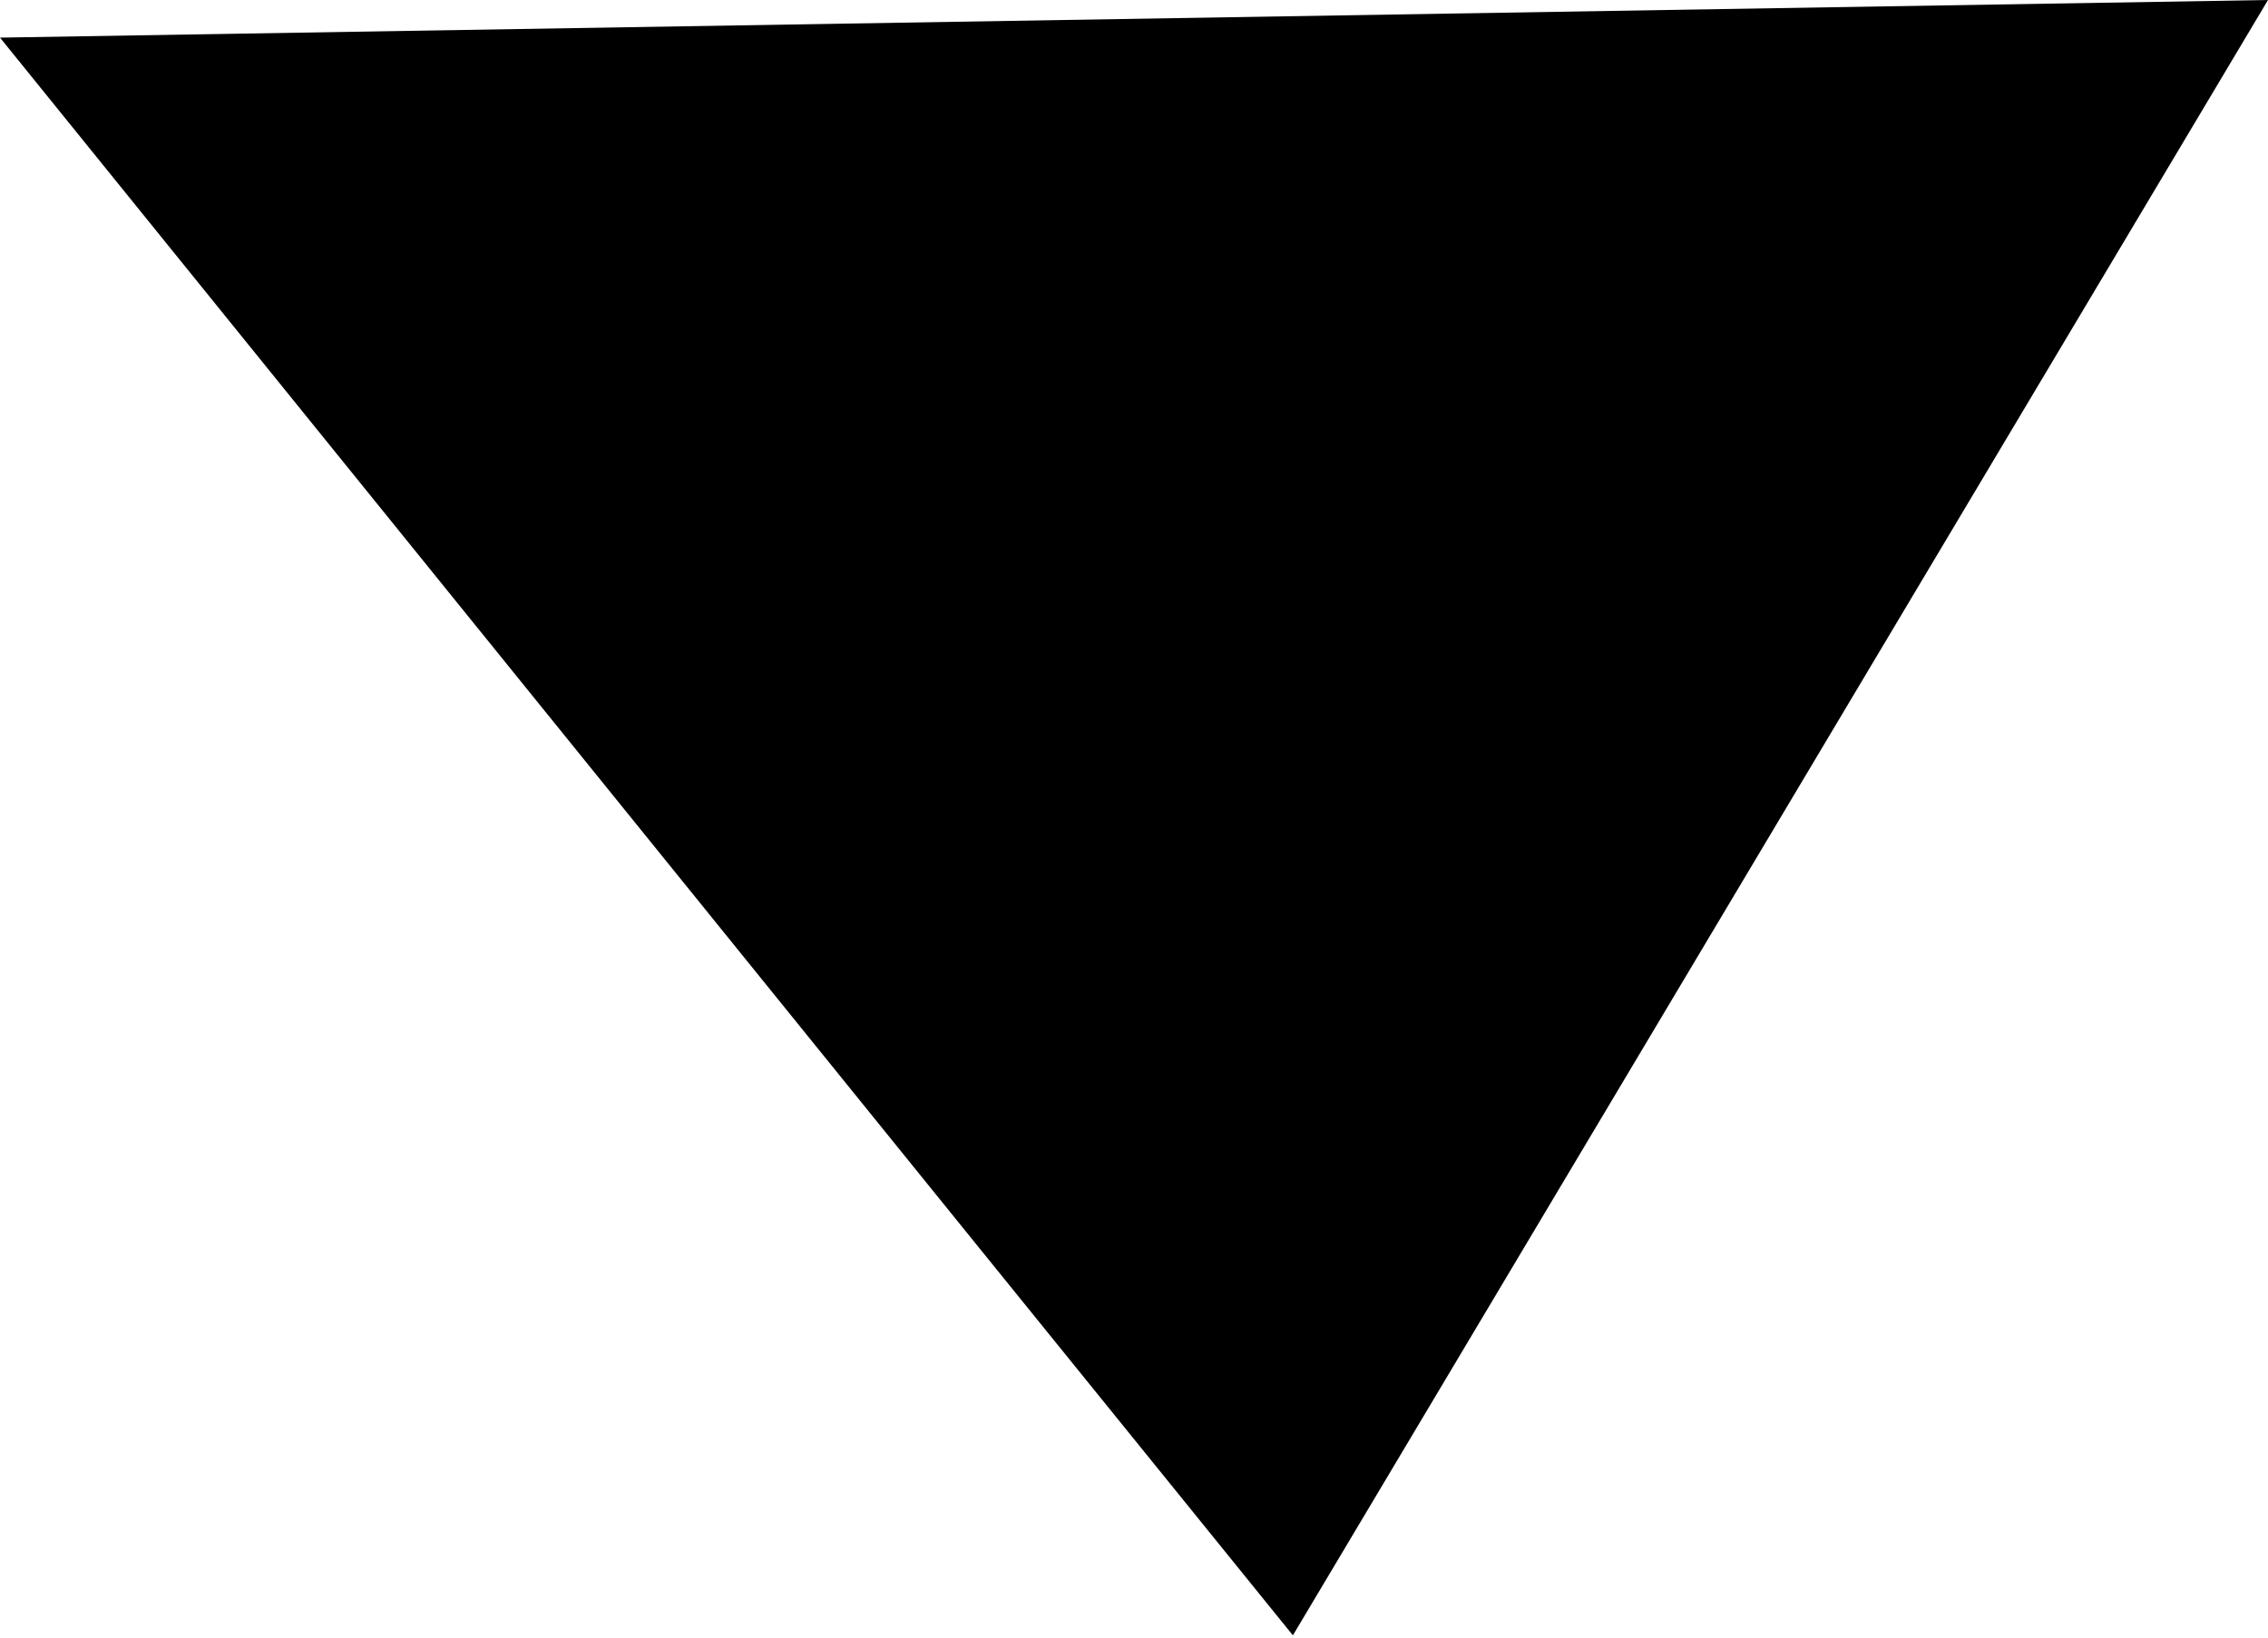 <svg width="54" height="39" viewBox="0 0 54 39" fill="none" xmlns="http://www.w3.org/2000/svg">
<path opacity="0.46" d="M30.783 38.946L54 -5.69831e-05C36 0.299 18 0.598 -1.4051e-05 0.896C10.258 13.573 20.51 26.263 30.783 38.946Z" fill="#1E5EFF" style="fill:#1E5EFF;fill:color(display-p3 0.119 0.369 1);fill-opacity:1;"/>
</svg>
